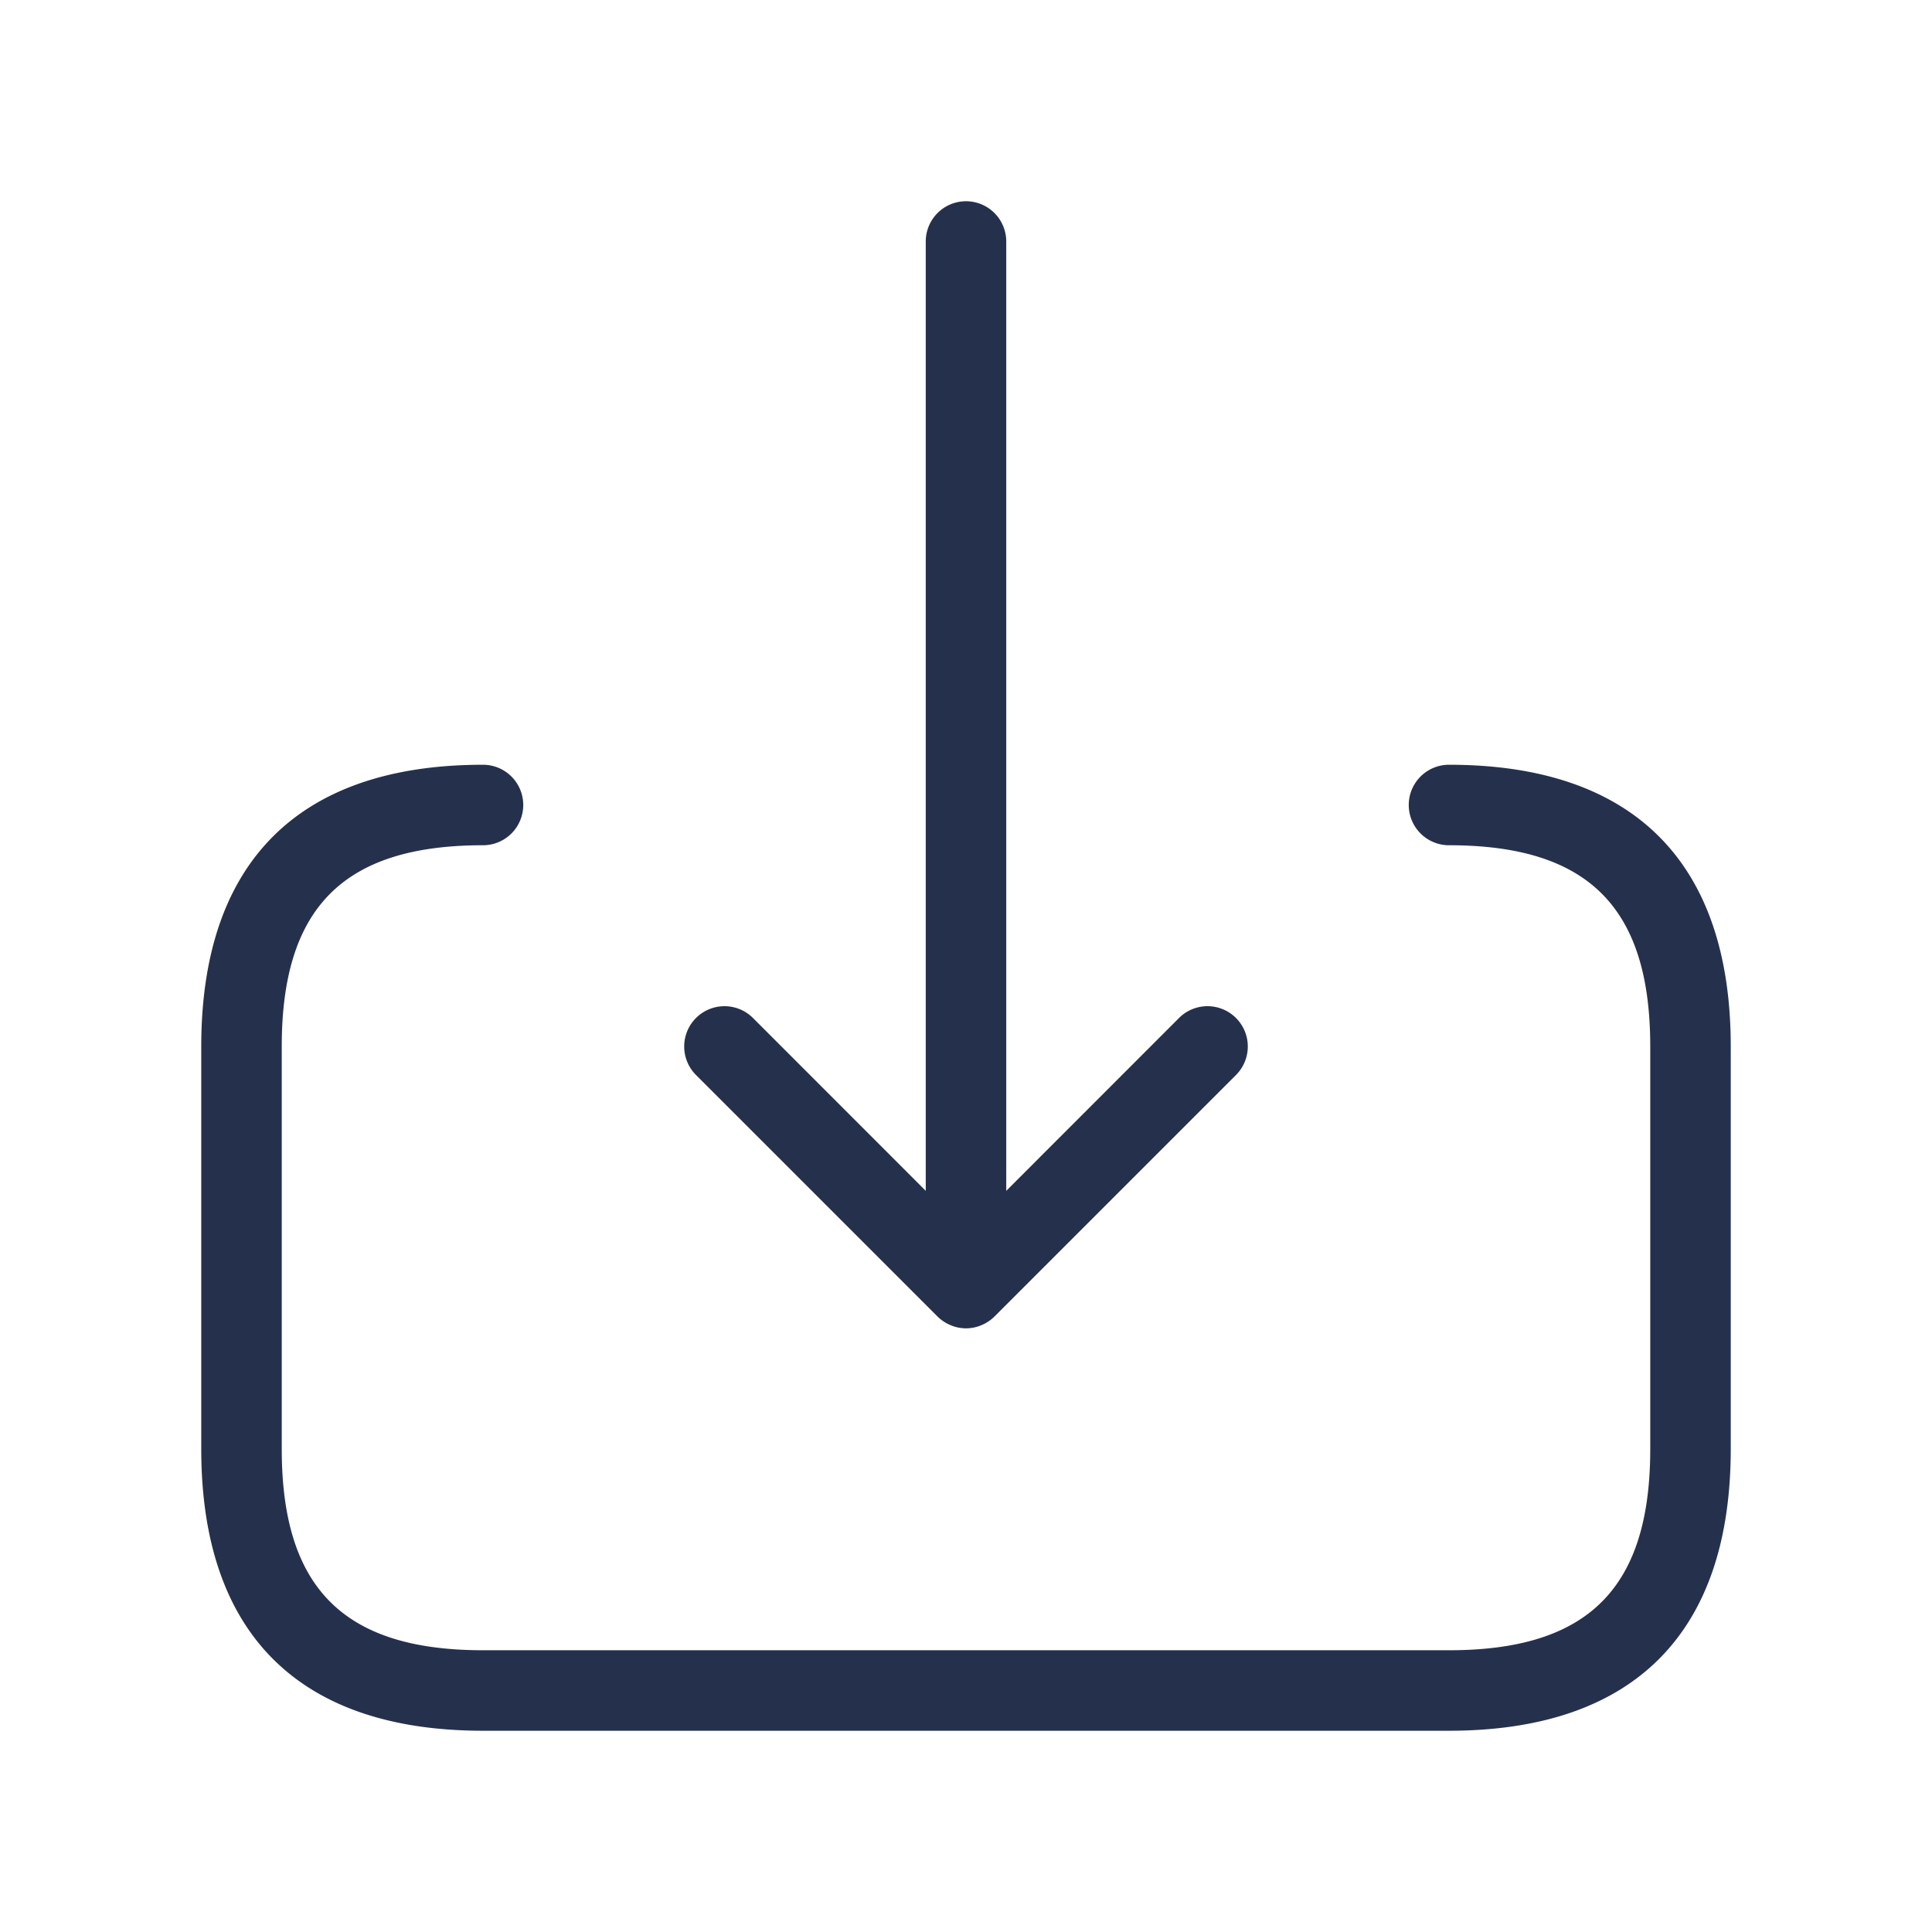 <svg id="Layer" xmlns="http://www.w3.org/2000/svg" viewBox="0 0 24 24"><defs><style>.cls-1{fill:#25314c;}</style></defs><path id="download" class="cls-1" d="M8.646,13.354a.5.5,0,0,1,.708-.708L11.5,14.793V3a.5.5,0,0,1,1,0V14.793l2.146-2.147a.5.5,0,0,1,.708.708l-3,3a.5.5,0,0,1-.163.108.487.487,0,0,1-.382,0,.5.5,0,0,1-.163-.108ZM18,9.5a.5.5,0,0,0,0,1c1.729,0,2.5.771,2.5,2.5v5c0,1.729-.771,2.5-2.5,2.5H6c-1.729,0-2.5-.771-2.5-2.5V13c0-1.729.771-2.5,2.5-2.5a.5.5,0,0,0,0-1c-2.29,0-3.5,1.21-3.5,3.5v5c0,2.29,1.21,3.5,3.5,3.5H18c2.29,0,3.5-1.21,3.5-3.5V13C21.5,10.71,20.29,9.5,18,9.5Z"/></svg>